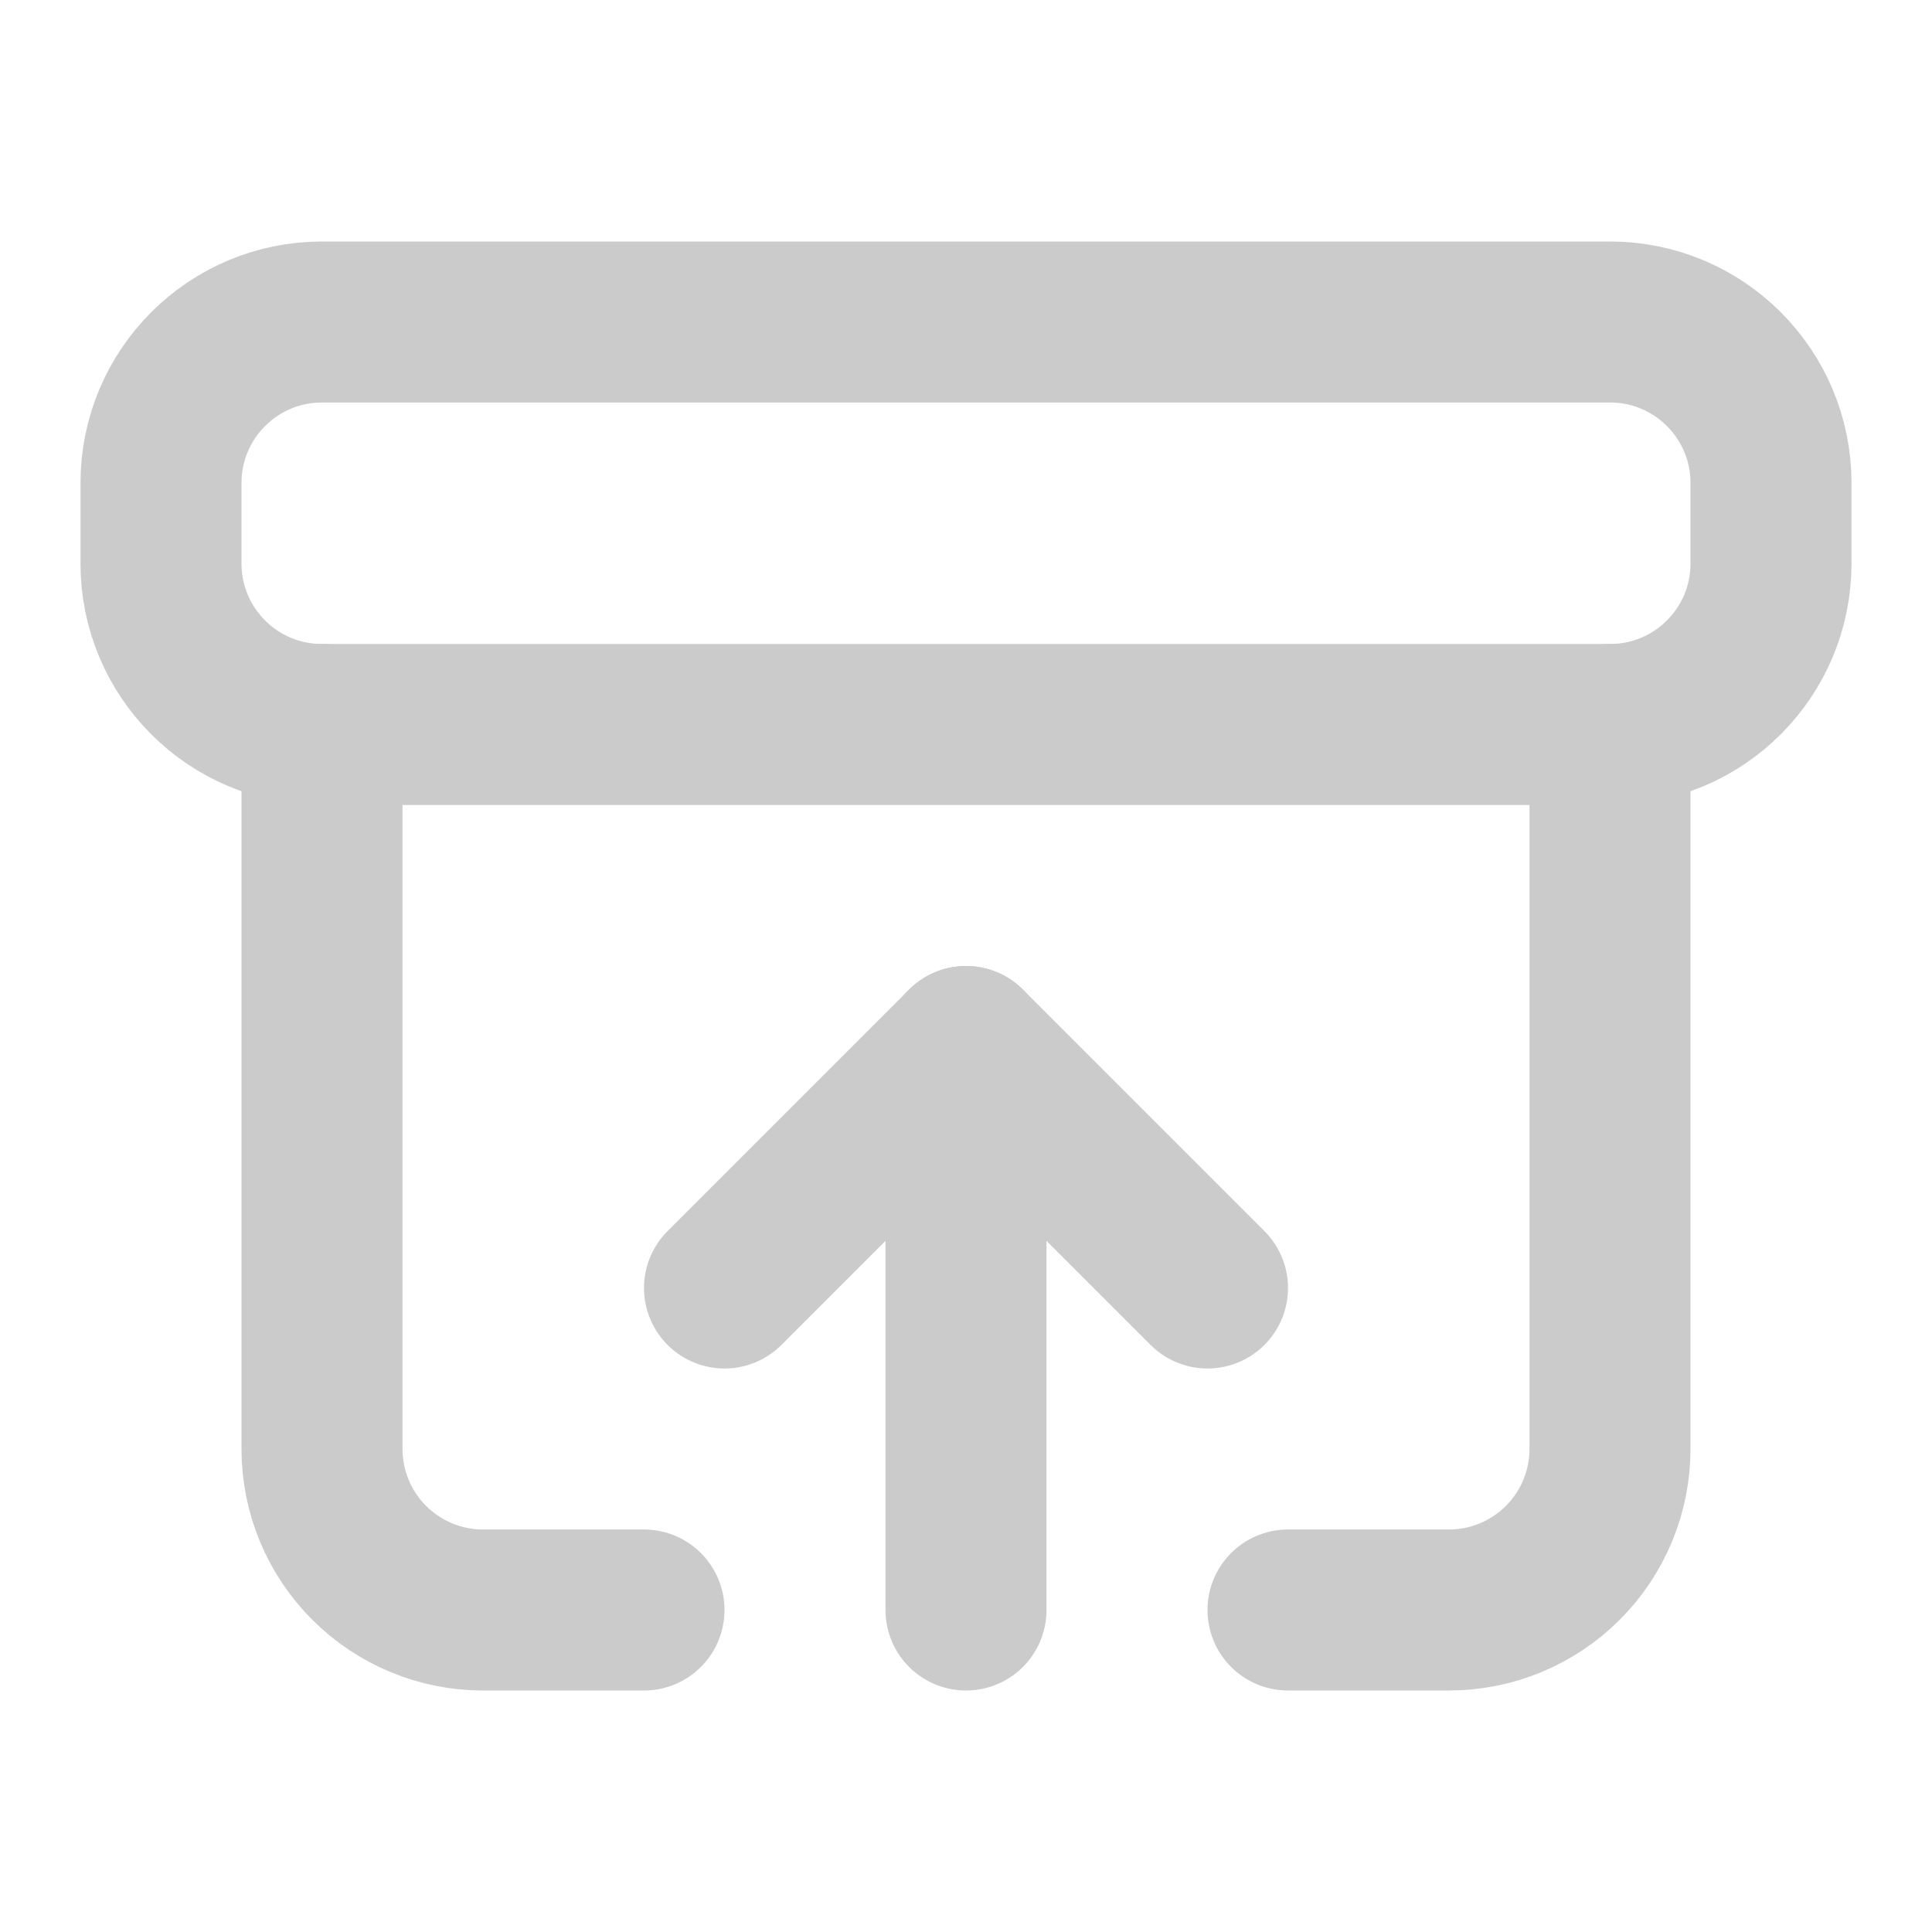 <svg width="24" height="24" viewBox="0 0 24 24" fill="none" xmlns="http://www.w3.org/2000/svg">
<path d="M20 4H4C2.895 4 2 4.895 2 6V7C2 8.105 2.895 9 4 9H20C21.105 9 22 8.105 22 7V6C22 4.895 21.105 4 20 4Z" stroke="#CBCBCB" stroke-width="2" stroke-linecap="round" stroke-linejoin="round"/>
<path d="M12 13V20" stroke="#CBCBCB" stroke-width="2" stroke-linecap="round" stroke-linejoin="round"/>
<path d="M9 16L12 13L15 16" stroke="#CBCBCB" stroke-width="2" stroke-linecap="round" stroke-linejoin="round"/>
<path d="M4 9V18C4 18.53 4.211 19.039 4.586 19.414C4.961 19.789 5.47 20 6 20H8" stroke="#CBCBCB" stroke-width="2" stroke-linecap="round" stroke-linejoin="round"/>
<path d="M20 9V18C20 18.53 19.789 19.039 19.414 19.414C19.039 19.789 18.53 20 18 20H16" stroke="#CBCBCB" stroke-width="2" stroke-linecap="round" stroke-linejoin="round"/>
</svg>
